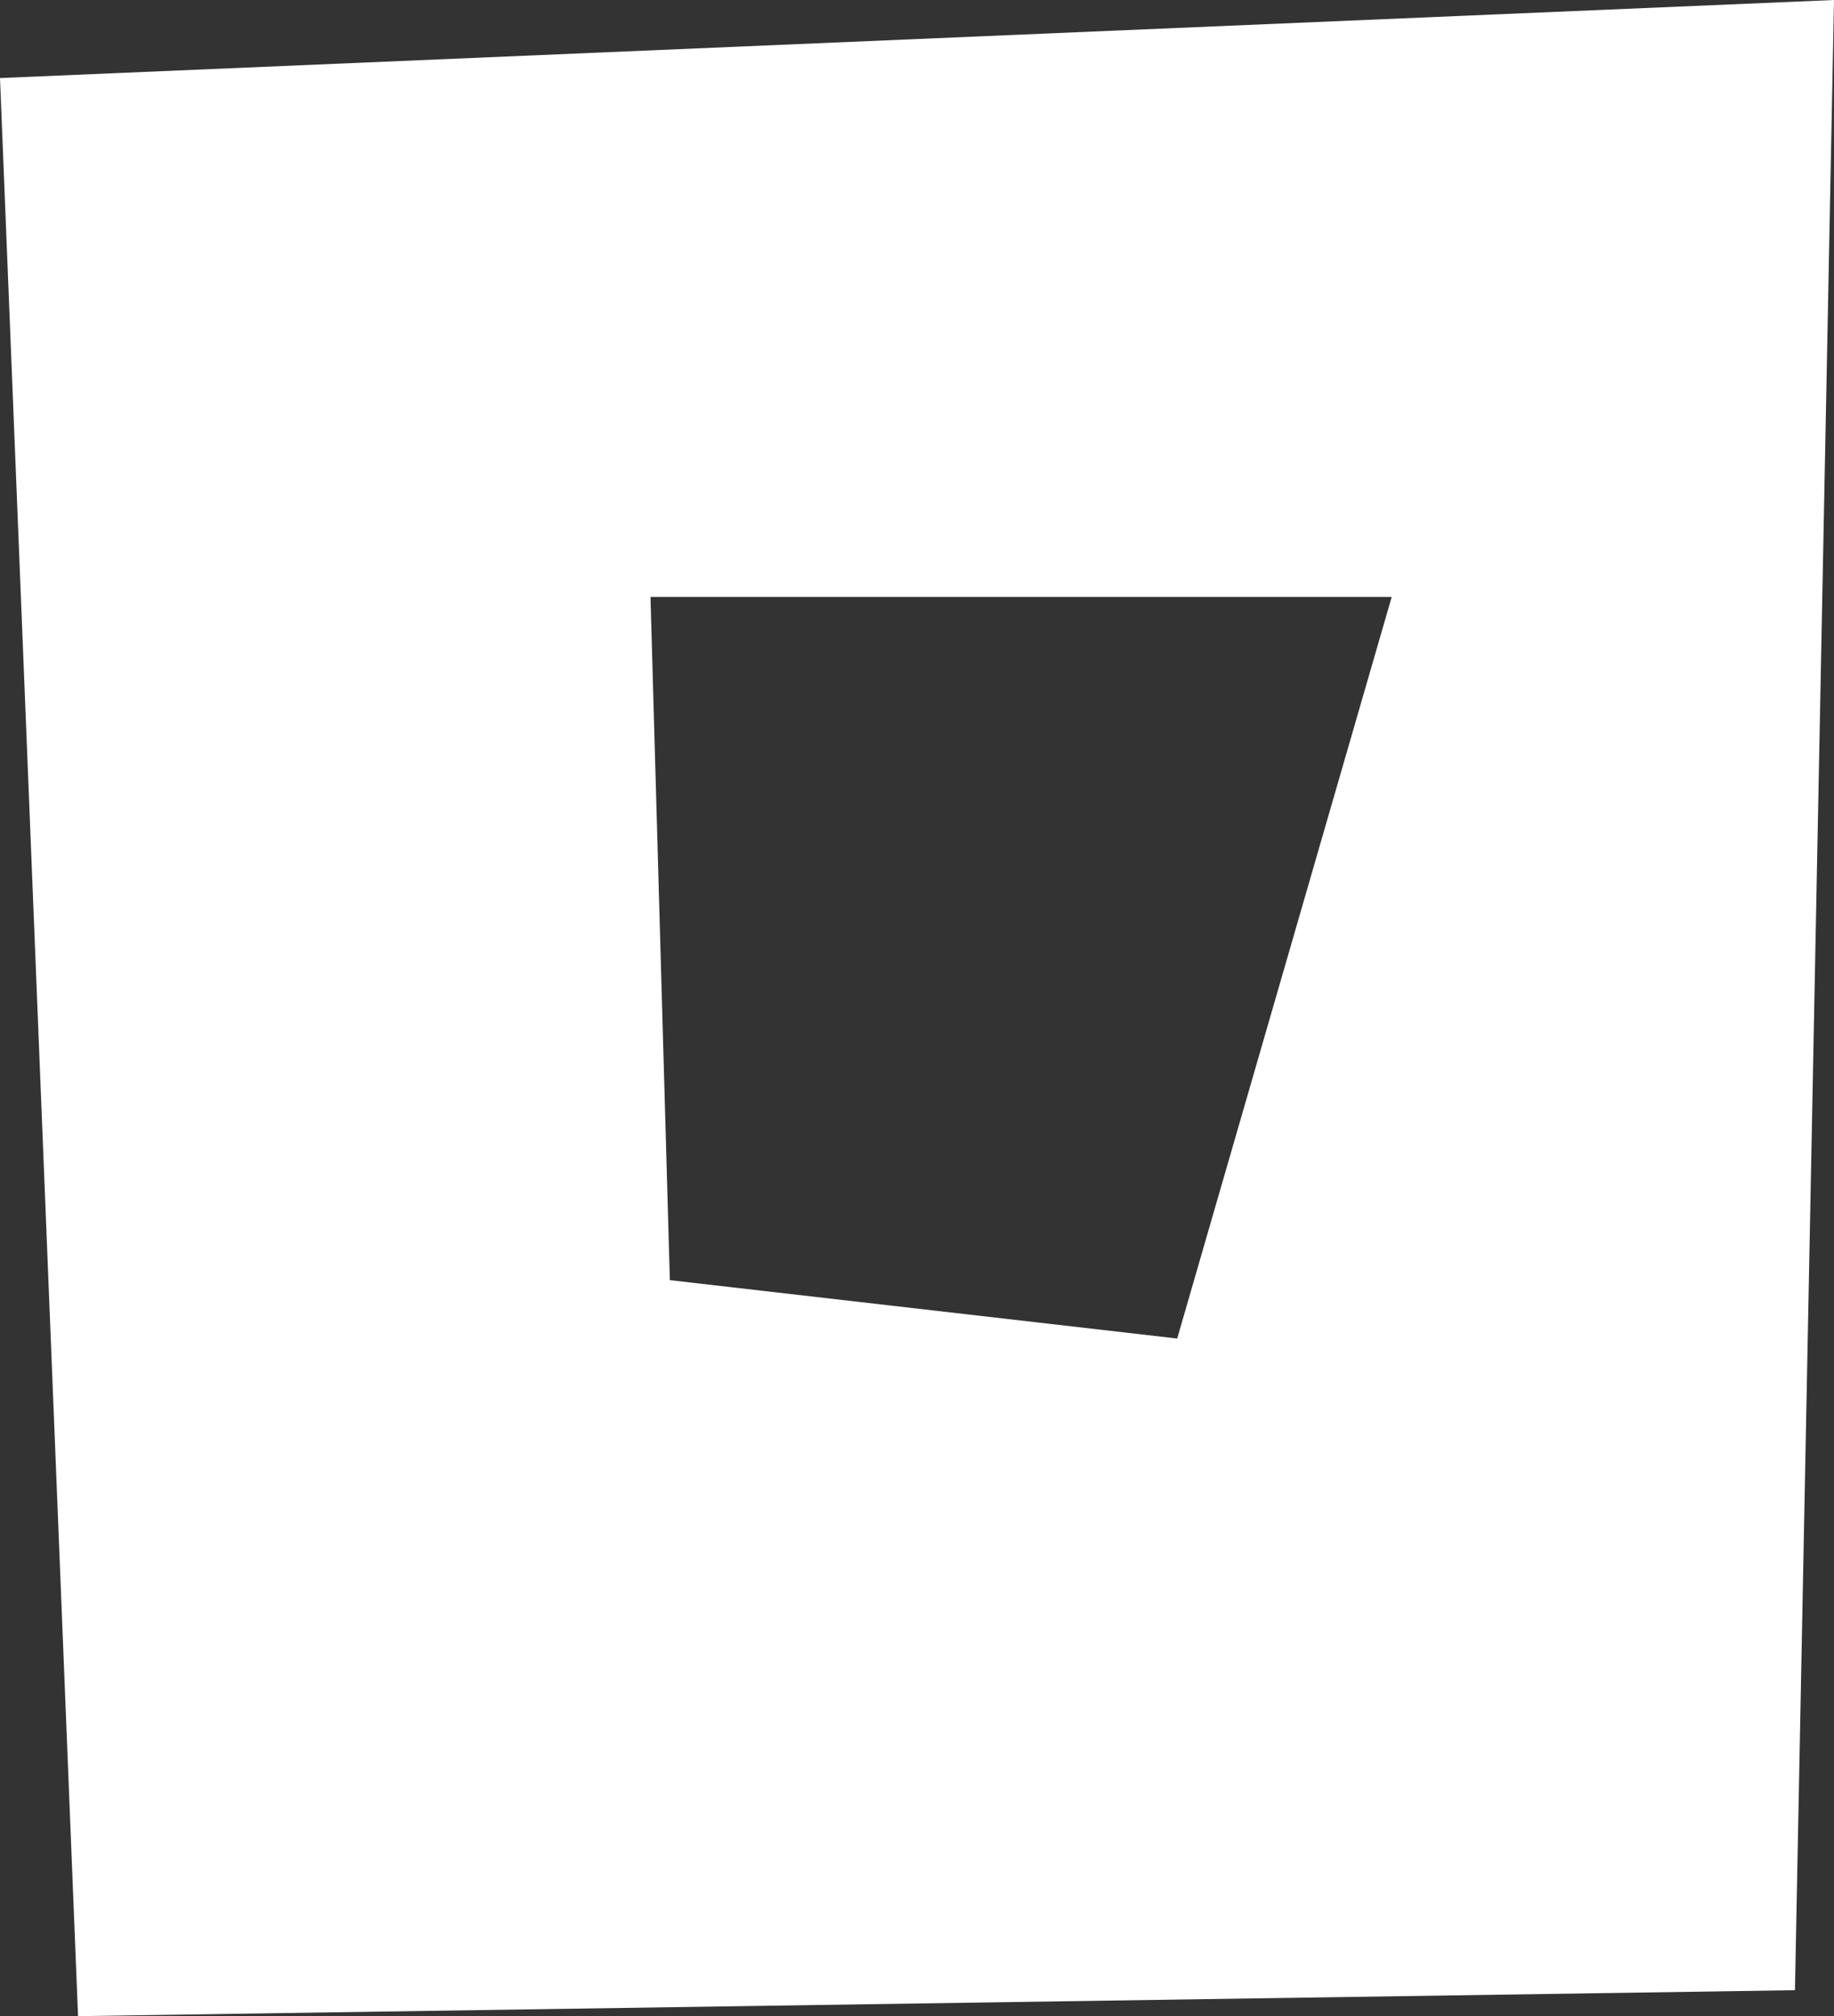 <?xml version="1.0" encoding="utf-8"?>
<!-- Generator: Adobe Illustrator 15.1.0, SVG Export Plug-In . SVG Version: 6.00 Build 0)  -->
<!DOCTYPE svg PUBLIC "-//W3C//DTD SVG 1.1//EN" "http://www.w3.org/Graphics/SVG/1.1/DTD/svg11.dtd">
<svg version="1.1" id="Layer_1" xmlns="http://www.w3.org/2000/svg" xmlns:xlink="http://www.w3.org/1999/xlink" x="0px" y="0px"
	 width="35.694px" height="39.237px" viewBox="0 0 35.694 39.237" enable-background="new 0 0 35.694 39.237" xml:space="preserve">
<rect x="0" y="0" width="35.694" height="39.237" fill="#333333" stroke="none"/>
<path fill="#FFFFFF" d="M0,1.519l1.519,37.719l33.415-0.505L35.694,0L0,1.519z M22.911,26.05l-9.874-1.136L12.66,11.617h14.426
	L22.911,26.05z"/>
</svg>

